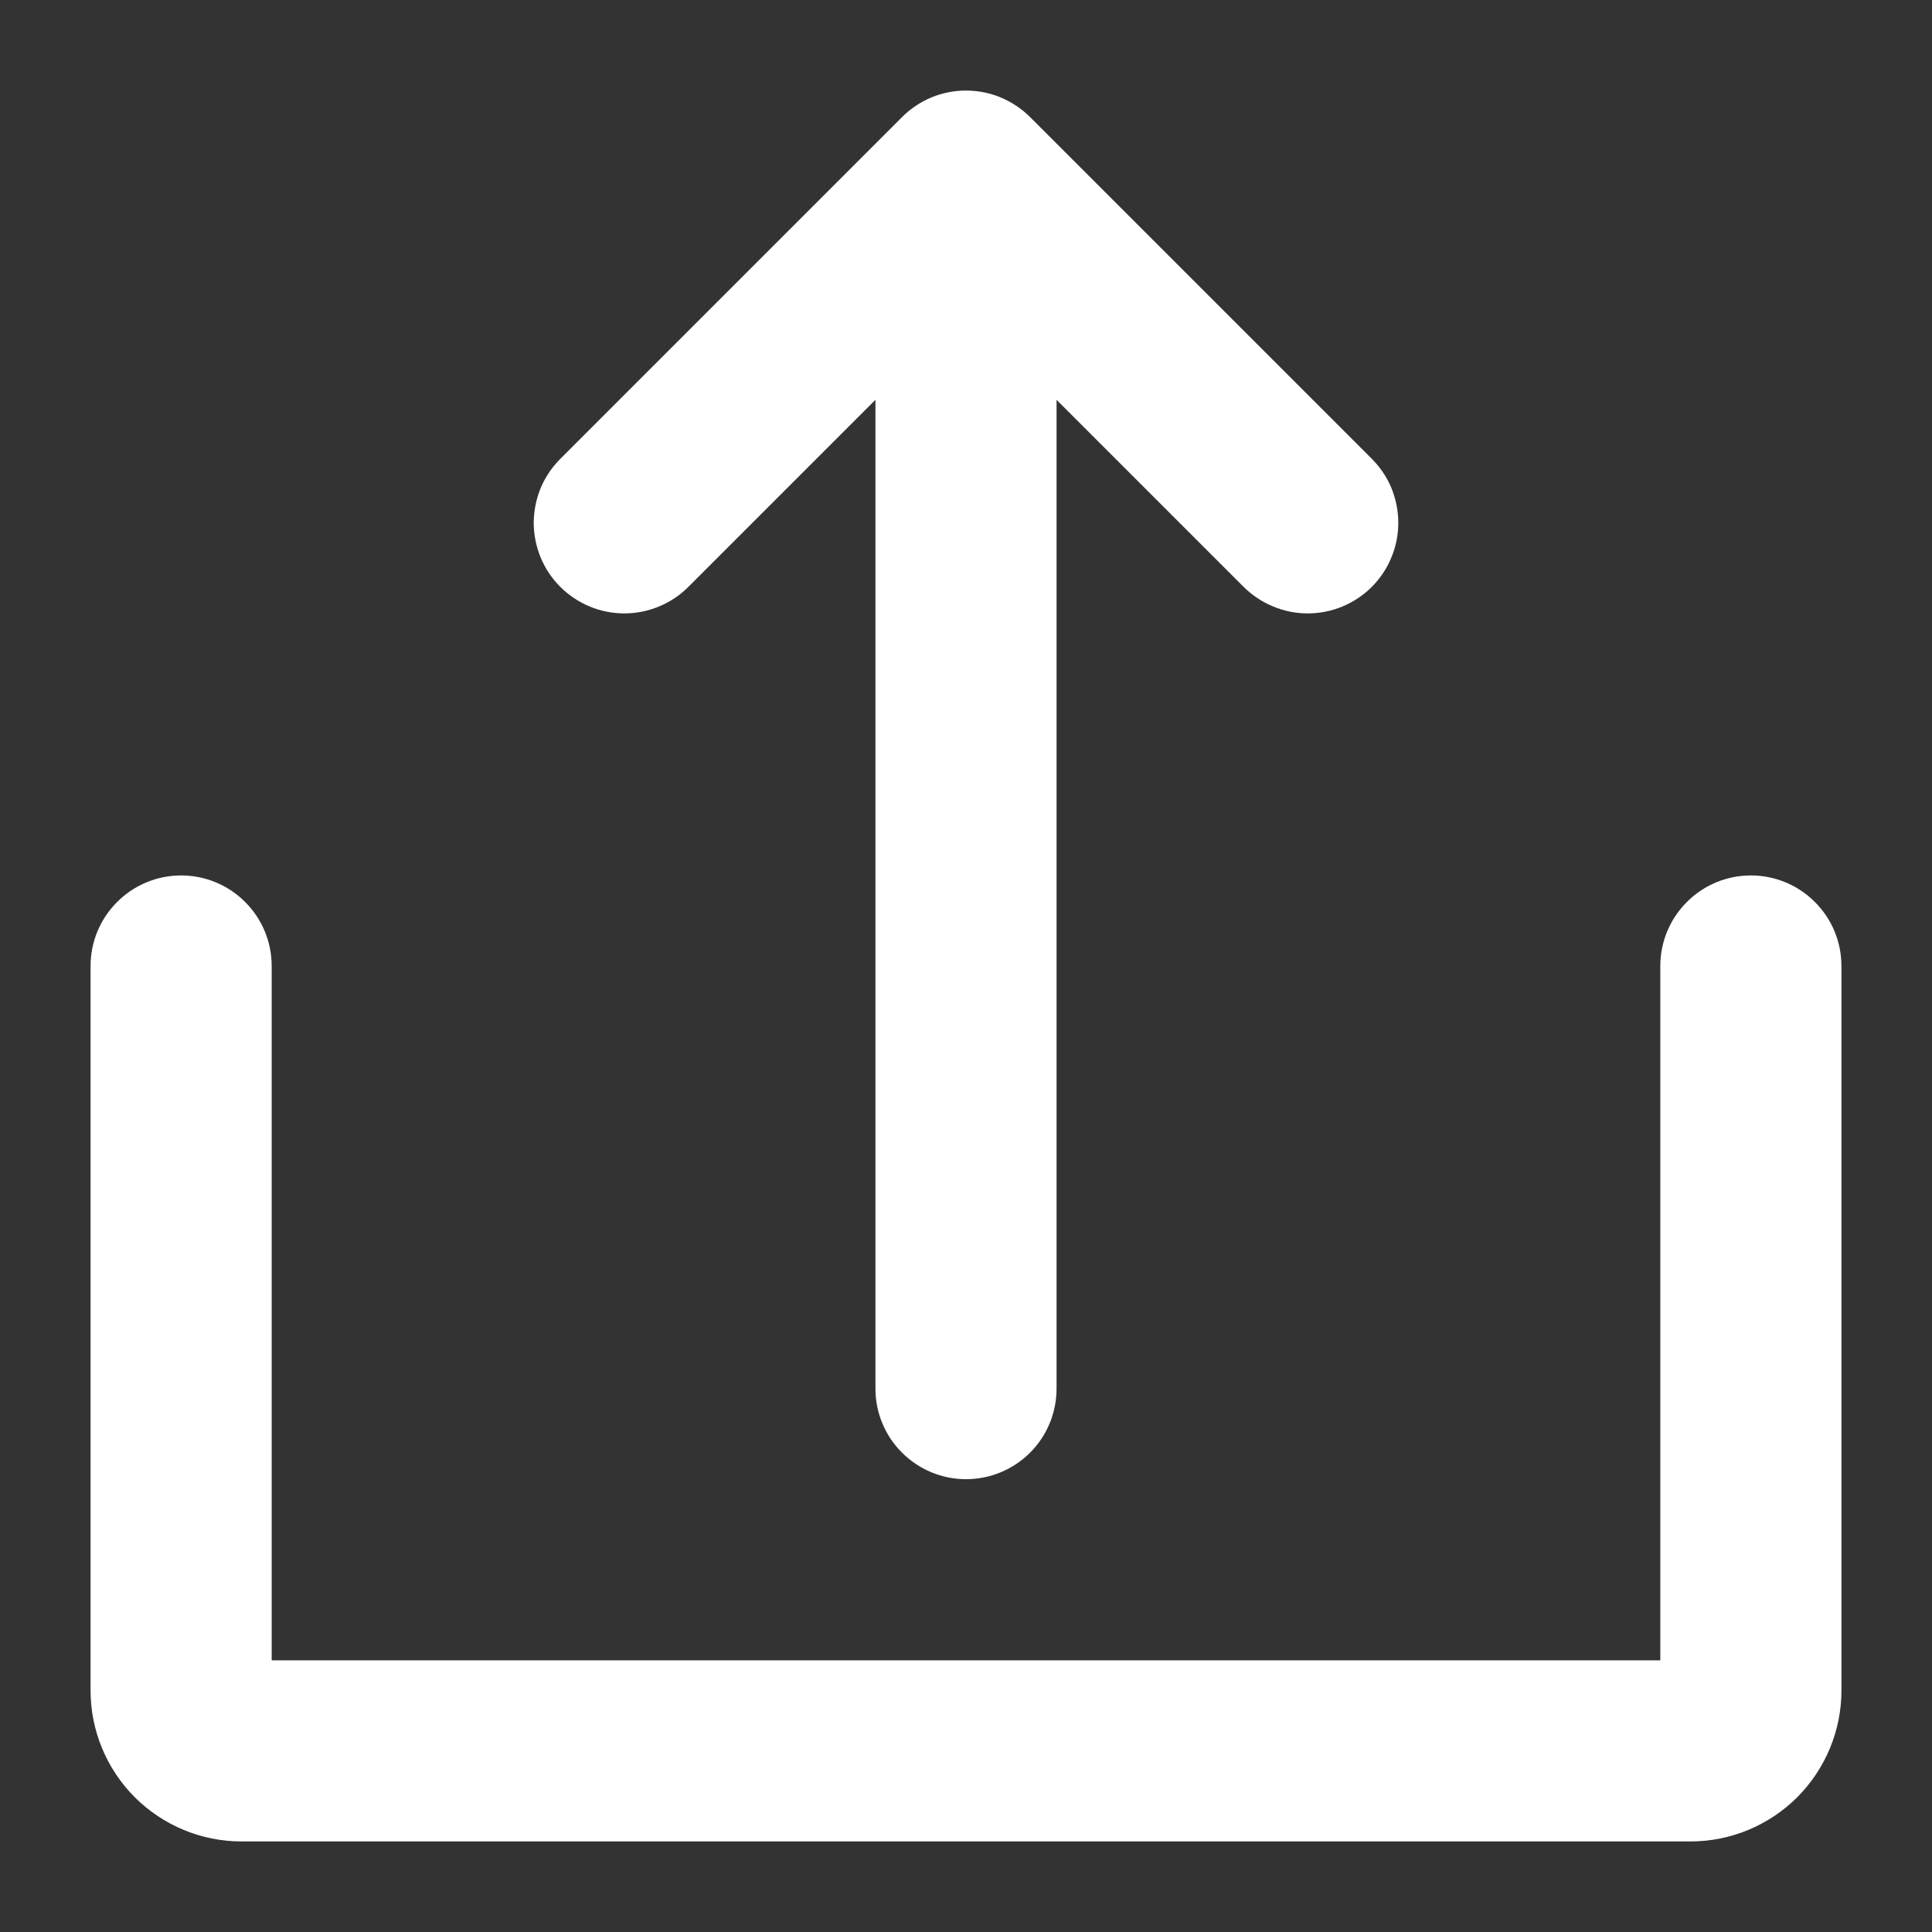 <svg width="16" height="16" viewBox="0 0 16 16" fill="none" xmlns="http://www.w3.org/2000/svg">
<rect x="0" y="0" width="16" height="16" fill="#333333" stroke="none"/>
<path d="M5.702 4.859L7.25 3.311V11.5C7.25 11.699 7.329 11.89 7.47 12.03C7.611 12.171 7.801 12.25 8 12.25C8.199 12.25 8.39 12.171 8.531 12.03C8.671 11.89 8.75 11.699 8.75 11.5V3.311L10.298 4.859C10.368 4.929 10.451 4.984 10.542 5.022C10.633 5.06 10.73 5.08 10.829 5.08C10.928 5.08 11.025 5.061 11.117 5.023C11.208 4.985 11.291 4.93 11.361 4.86C11.43 4.79 11.486 4.708 11.523 4.616C11.561 4.525 11.58 4.428 11.58 4.329C11.58 4.23 11.56 4.133 11.523 4.041C11.485 3.95 11.429 3.868 11.359 3.798L8.531 0.97C8.461 0.9 8.378 0.845 8.287 0.807C8.196 0.769 8.099 0.75 8 0.75C7.902 0.75 7.804 0.769 7.713 0.807C7.622 0.845 7.54 0.9 7.47 0.97L4.642 3.798C4.572 3.868 4.516 3.95 4.478 4.041C4.44 4.133 4.421 4.23 4.42 4.329C4.42 4.428 4.44 4.525 4.477 4.616C4.515 4.708 4.57 4.79 4.64 4.86C4.71 4.93 4.793 4.985 4.884 5.023C4.975 5.061 5.073 5.08 5.171 5.08C5.27 5.08 5.368 5.06 5.459 5.022C5.55 4.984 5.633 4.929 5.702 4.859Z" fill="white"/>
<path d="M14.5 7.25C14.301 7.25 14.11 7.329 13.97 7.47C13.829 7.61 13.75 7.801 13.75 8V13.75H2.25V8C2.25 7.801 2.171 7.61 2.03 7.47C1.89 7.329 1.699 7.25 1.5 7.25C1.301 7.25 1.11 7.329 0.97 7.47C0.829 7.61 0.75 7.801 0.75 8V14C0.75 14.332 0.882 14.649 1.116 14.884C1.351 15.118 1.668 15.25 2 15.25H14C14.332 15.25 14.649 15.118 14.884 14.884C15.118 14.649 15.25 14.332 15.25 14V8C15.25 7.801 15.171 7.61 15.03 7.47C14.89 7.329 14.699 7.25 14.5 7.25Z" fill="white"/>
</svg>
